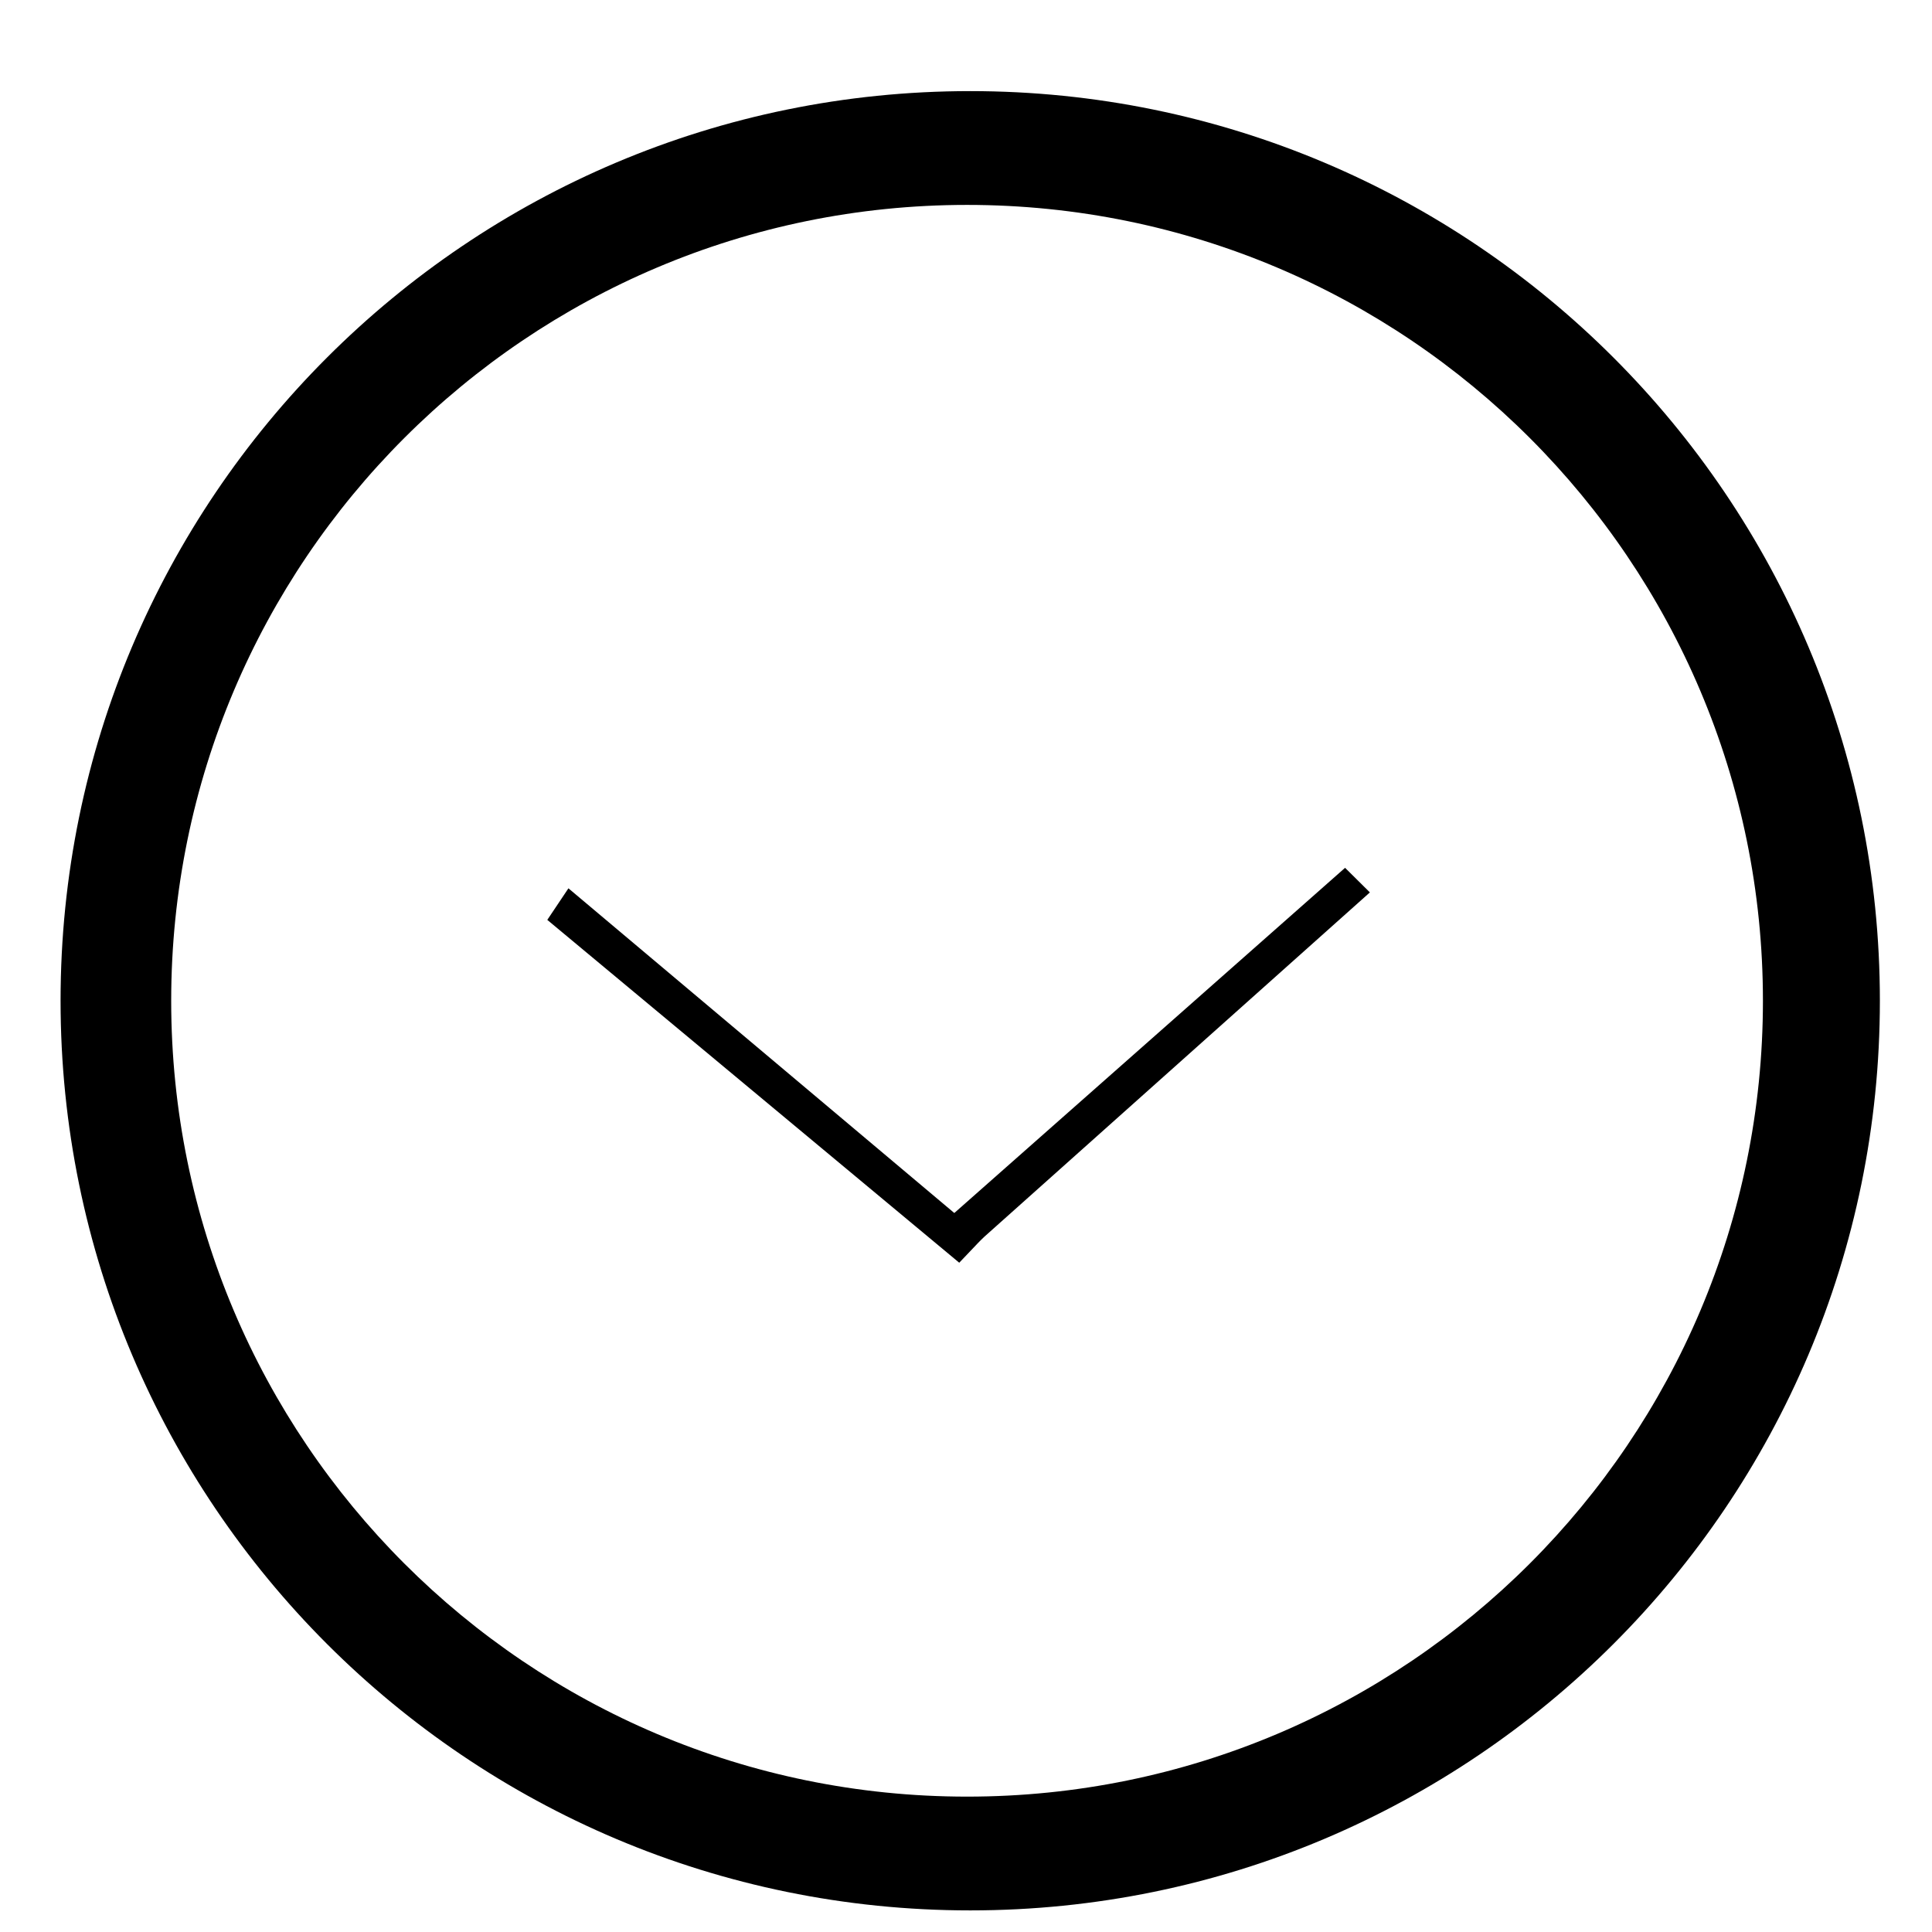 <svg xmlns="http://www.w3.org/2000/svg" xmlns:xlink="http://www.w3.org/1999/xlink" version="1.1" x="0px" y="0px" id='arrow' viewBox="0 0 100 100" enable-background="new 0 0 100 100" xml:space="preserve"><ellipse cx="197.327" cy="15.819" rx="19.364" ry="19.577"></ellipse><polyline points="187.566,50.479 197.148,40.792 207.458,50.327 197.986,79.801 187.566,50.479 "></polyline><polyline points="186.063,45.872 187.203,48.787 196.223,39.792 "></polyline><polyline points="208.591,45.872 207.637,48.677 198.186,39.683 "></polyline><path d="M193.361,89.152l-16.805-50.5c0,0-17.102-2.909-19.086,6.916v36.636"></path><path d="M237.195,82.203V45.567c-1.985-9.825-19.088-6.916-19.088-6.916l-16.803,50.501 M229.542,70.7H218.25l-1-10.563h13.292  L229.542,70.7z"></path><rect x="219.25" y="61.875" width="9.48" height="1.042"></rect><polygon points="-229.52,-264.188 -239.152,-258.821 -205.845,-258.821 -214.84,-264.188 "></polygon><path d="M-139.569,138.422c0,1.332-1.08,2.411-2.411,2.411h-4.196c-1.331,0-2.411-1.079-2.411-2.411l0,0  c0-1.332,1.08-2.411,2.411-2.411h4.196C-140.649,136.011-139.569,137.09-139.569,138.422L-139.569,138.422z"></path><path d="M-91.5,125.875c0,0,3.009,9.75,14.004,9.25"></path><path d="M-242.995-256.659c-16.44,6.478-5.729,34.149-5.729,34.149l28.013,0.011l-1.44-23.579L-242.995-256.659z"></path><path d="M-201.49-256.667c16.44,6.478,5.729,34.149,5.729,34.149l-26.527,0.01l0.136-23.57L-201.49-256.667z"></path><path d="M-54.454,124.383l-2.687-0.73c0,0,4.284-1.814,4.792-2.396c0.508-0.581,0.726-10.528,0.726-10.528s6.752-10.455,15.174,0  v7.986c0,0,2.687,4.938,4.356,5.083c1.669,0.146-1.815,0.585-1.815,0.585s1.705,0.794,2.268,0.794s-3.134,5.519-6.041,3.776  l-1.6-2.979l-0.726-2.031l-2.033-1.309c0,0-2.323-1.017-2.904-1.017s-1.888,0-1.888,0h-1.943l-1.542,0.728l-0.581,0.58l-0.073,0.436  l1.307,1.889c0,0-1.67,4.021-3.267,4.043c0,0-5.308-0.938-3.558-3.825C-54.737,122.579-54.454,124.383-54.454,124.383z"></path><circle cx="55.13" cy="146.365" r="16.251"></circle><circle cx="92.68" cy="146.365" r="16.251"></circle><polygon points="129.053,174.05 129.053,203.505 110.77,196.396 110.77,181.837 "></polygon><path d="M105.574,165.869H43.283c-3.421,0-6.195,2.773-6.195,6.196v33.424c0,3.423,2.774,6.196,6.195,6.196h62.291  c3.422,0,6.195-2.773,6.195-6.196v-25.268v-8.156C111.77,168.643,108.996,165.869,105.574,165.869z M92.55,201.478H56.308v-25.4  H92.55V201.478z M102.152,178.325c-1.882,0-3.407-1.526-3.407-3.408s1.525-3.407,3.407-3.407s3.407,1.525,3.407,3.407  S104.034,178.325,102.152,178.325z"></path><ellipse cx="-154.561" cy="-47.604" rx="14.969" ry="14.818"></ellipse><ellipse cx="-184.5" cy="-47.604" rx="14.969" ry="14.818"></ellipse><polygon points="-130.401,-36.728 -130.401,-11.702 -150.361,-18.089 -150.361,-29.582 "></polygon><rect x="-176.244" y="-12.702" width="15.193" height="16.229"></rect><rect x="-171.75" y="2.528" width="6.419" height="26.965"></rect><path d="M-184.162,30.636"></path><polygon points="-186.719,25.785 -175.211,-2.035 -171.75,3.528 -183.129,28.352 "></polygon><polygon points="-150.362,25.785 -161.87,-2.035 -165.331,3.528 -153.952,28.352 "></polygon><path d="M-191.784-34.155v22.454h44.151v-16.935v-5.519H-191.784z M-150.361-14.792h-3.075v-16.822h3.075V-14.792z"></path><path d="M108.932-162.246c-26.371,0-47.75,21.379-47.75,47.75c0,26.372,21.379,47.75,47.75,47.75c26.372,0,47.75-21.378,47.75-47.75  C156.682-140.867,135.304-162.246,108.932-162.246z M92.17-106.848v7.025h-7.025v-7.025H92.17z M99.195-113.881v7.025H92.17v-7.025  H99.195z M106.133-120.943v7.025h-7.025v-7.025H106.133z M113.07-128.006v7.025h-7.025v-7.025H113.07z M120.136-121.006v7.025  h-7.025v-7.025H120.136z M127.161-113.943v7.025h-7.025v-7.025H127.161z M134.16-106.926v7.025h-7.025v-7.025H134.16z"></path><path d="M50.219,4.716c-26.004,0-47.084,21.08-47.084,47.083c0,26.003,21.08,47.083,47.084,47.083  c26.003,0,47.083-21.08,47.083-47.083C97.302,25.796,76.222,4.716,50.219,4.716z M50.056,92.993  C27.305,92.993,8.861,74.55,8.861,51.8c0-22.75,18.443-41.194,41.194-41.194c22.75,0,41.194,18.443,41.194,41.194  C91.25,74.55,72.806,92.993,50.056,92.993z"></path><polygon points="29.422,45.979 28.328,47.613 49.65,65.358 50.896,64.049 "></polygon><polygon points="49.972,64.886 48.83,63.284 69.621,44.918 70.905,46.191 "></polygon><circle cx="-467.445" cy="-104.462" r="5.937"></circle><polygon points="-442.482,-145.438 -439.768,-142.724 -463.188,-108.595 -466.011,-110.399 "></polygon><polygon points="-464.563,-98.526 -442.482,-75.359 -437.921,-81.729 -462.274,-101.552 "></polygon><rect x="-519.874" y="-108.595" width="15.348" height="5.725"></rect><rect x="-413.016" y="-108.595" width="15.348" height="5.725"></rect><rect x="-472.236" y="-163.616" transform="matrix(0.015 -1 1 0.015 -296.807 -622.833)" width="15.348" height="5.725"></rect><rect x="-473.684" y="-55.02" transform="matrix(0.015 -1 1 0.015 -406.817 -517.327)" width="15.348" height="5.725"></rect><polygon points="-499.604,-24.97 -490.047,-20.916 -494.825,-0.066 -509.16,-5.857 "></polygon><polygon points="-405.342,-19.757 -395.642,-24.97 -382.321,1.093 -397.668,8.5 "></polygon><path d="M-507.986-155.092c0,0-61.704,65.52,57.69,128.066v5.207c0,0-130.809-42.983-64.204-133.273H-507.986z"></path><path d="M-406.052-182.313c0,0-61.704,65.52,57.69,128.066v5.207c0,0-130.809-42.983-64.204-133.273H-406.052z"></path><path d="M254.046,282.677h-69.593c-5.055,0-9.154,4.098-9.154,9.154v59.584c0,5.057,4.1,9.154,9.154,9.154h69.593  c5.055,0,9.154-4.098,9.154-9.154v-59.584C263.2,286.774,259.101,282.677,254.046,282.677z M258.511,312.88  c0,5.455-4.515,9.878-10.079,9.878h-58.069c-5.567,0-10.079-4.423-10.079-9.878v-11.207c0-5.455,4.512-9.879,10.079-9.879h58.069  c5.564,0,10.079,4.424,10.079,9.879V312.88z"></path><path d="M199.584,297.978c0,2.697-2.188,4.885-4.886,4.885l0,0c-2.698,0-4.885-2.188-4.885-4.885v-18.593  c0-2.697,2.187-4.885,4.885-4.885l0,0c2.698,0,4.886,2.188,4.886,4.885V297.978z"></path><path d="M215.262,297.978c0,2.697-2.188,4.885-4.885,4.885l0,0c-2.699,0-4.885-2.188-4.885-4.885v-18.593  c0-2.697,2.186-4.885,4.885-4.885l0,0c2.697,0,4.885,2.188,4.885,4.885V297.978z"></path><path d="M232.759,297.978c0,2.697-2.188,4.885-4.887,4.885l0,0c-2.698,0-4.885-2.188-4.885-4.885v-18.593  c0-2.697,2.187-4.885,4.885-4.885l0,0c2.698,0,4.887,2.188,4.887,4.885V297.978z"></path><path d="M249.118,297.978c0,2.697-2.188,4.885-4.887,4.885l0,0c-2.697,0-4.884-2.188-4.884-4.885v-18.593  c0-2.697,2.187-4.885,4.884-4.885l0,0c2.698,0,4.887,2.188,4.887,4.885V297.978z"></path><rect x="448.255" y="73.925" width="10.593" height="75.459"></rect><rect x="524.034" y="73.925" width="10.59" height="75.459"></rect><rect x="448.255" y="137.915" width="86.369" height="11.469"></rect><rect x="464.412" y="95.676" width="11.128" height="10.521"></rect><rect x="485.876" y="95.676" width="11.129" height="10.521"></rect><rect x="507.724" y="95.676" width="11.127" height="10.521"></rect><rect x="464.412" y="117.115" width="11.128" height="10.522"></rect><rect x="485.876" y="117.115" width="11.129" height="10.522"></rect><rect x="507.724" y="117.115" width="11.127" height="10.522"></rect><path d="M480.5,79.74c0,3.073-2.49,5.564-5.563,5.564l0,0c-3.073,0-5.564-2.491-5.564-5.564V68.576c0-3.072,2.491-5.563,5.564-5.563  l0,0c3.072,0,5.563,2.491,5.563,5.563V79.74z"></path><path d="M513.288,79.508c0,3.073-2.492,5.564-5.563,5.564l0,0c-3.074,0-5.564-2.491-5.564-5.564V68.346  c0-3.074,2.49-5.564,5.564-5.564l0,0c3.07,0,5.563,2.49,5.563,5.564V79.508z"></path><path d="M328.966,355.511v0.685v56.462l49.618,13.174v-53.553L328.966,355.511z M367.291,397.825l-28.401-6.673v-19.334  l28.401,7.357V397.825z"></path><polyline points="395.063,363.938 395.751,418.039 380.658,425.206 380.658,371.962 "></polyline><polygon points="380.25,370.75 330,353.375 338.545,342.521 394.605,362.162 "></polygon><rect x="373.127" y="-197.854" width="5.457" height="79.389"></rect><rect x="311.938" y="-123.72" width="66.628" height="5.457"></rect><rect x="311.938" y="-203.243" width="6.435" height="10.559"></rect><rect x="311.938" y="-179.065" width="6.458" height="9.276"></rect><rect x="311.938" y="-159.874" width="6.458" height="9.277"></rect><rect x="312.371" y="-138.467" width="6.024" height="9.359"></rect><rect x="-59.815" y="673.615" width="3.968" height="1.984"></rect><path d="M318.372-203.243v74.136h50.936v-74.136H318.372z M362.577-165.2h-36.565v-26.273h36.565V-165.2z"></path><rect x="330.562" y="-185.115" width="27.103" height="4.638"></rect><rect x="330.562" y="-176.04" width="27.103" height="4.638"></rect><polygon points="557.964,-48.615 571.741,-34.839 571.741,-11.554 543.922,-11.554 543.922,-35.554 "></polygon><polygon points="587.611,-48.18 601.389,-34.403 601.389,-11.118 573.569,-11.118 573.569,-35.118 "></polygon><path d="M572.443-84.089c-10.694,0-19.364,8.765-19.364,19.577c0,10.812,8.67,19.576,19.364,19.576s19.364-8.765,19.364-19.576  C591.808-75.324,583.138-84.089,572.443-84.089z M563.522-66.901c-1.471,0-2.662-1.191-2.662-2.662c0-1.47,1.191-2.661,2.662-2.661  c1.47,0,2.661,1.191,2.661,2.661C566.184-68.093,564.992-66.901,563.522-66.901z M566.587-57.114h11.712  C572.205-51.666,566.587-57.114,566.587-57.114z M581.107-66.901c-1.471,0-2.662-1.191-2.662-2.662c0-1.47,1.191-2.661,2.662-2.661  c1.47,0,2.661,1.191,2.661,2.661C583.769-68.093,582.577-66.901,581.107-66.901z"></path></svg>
